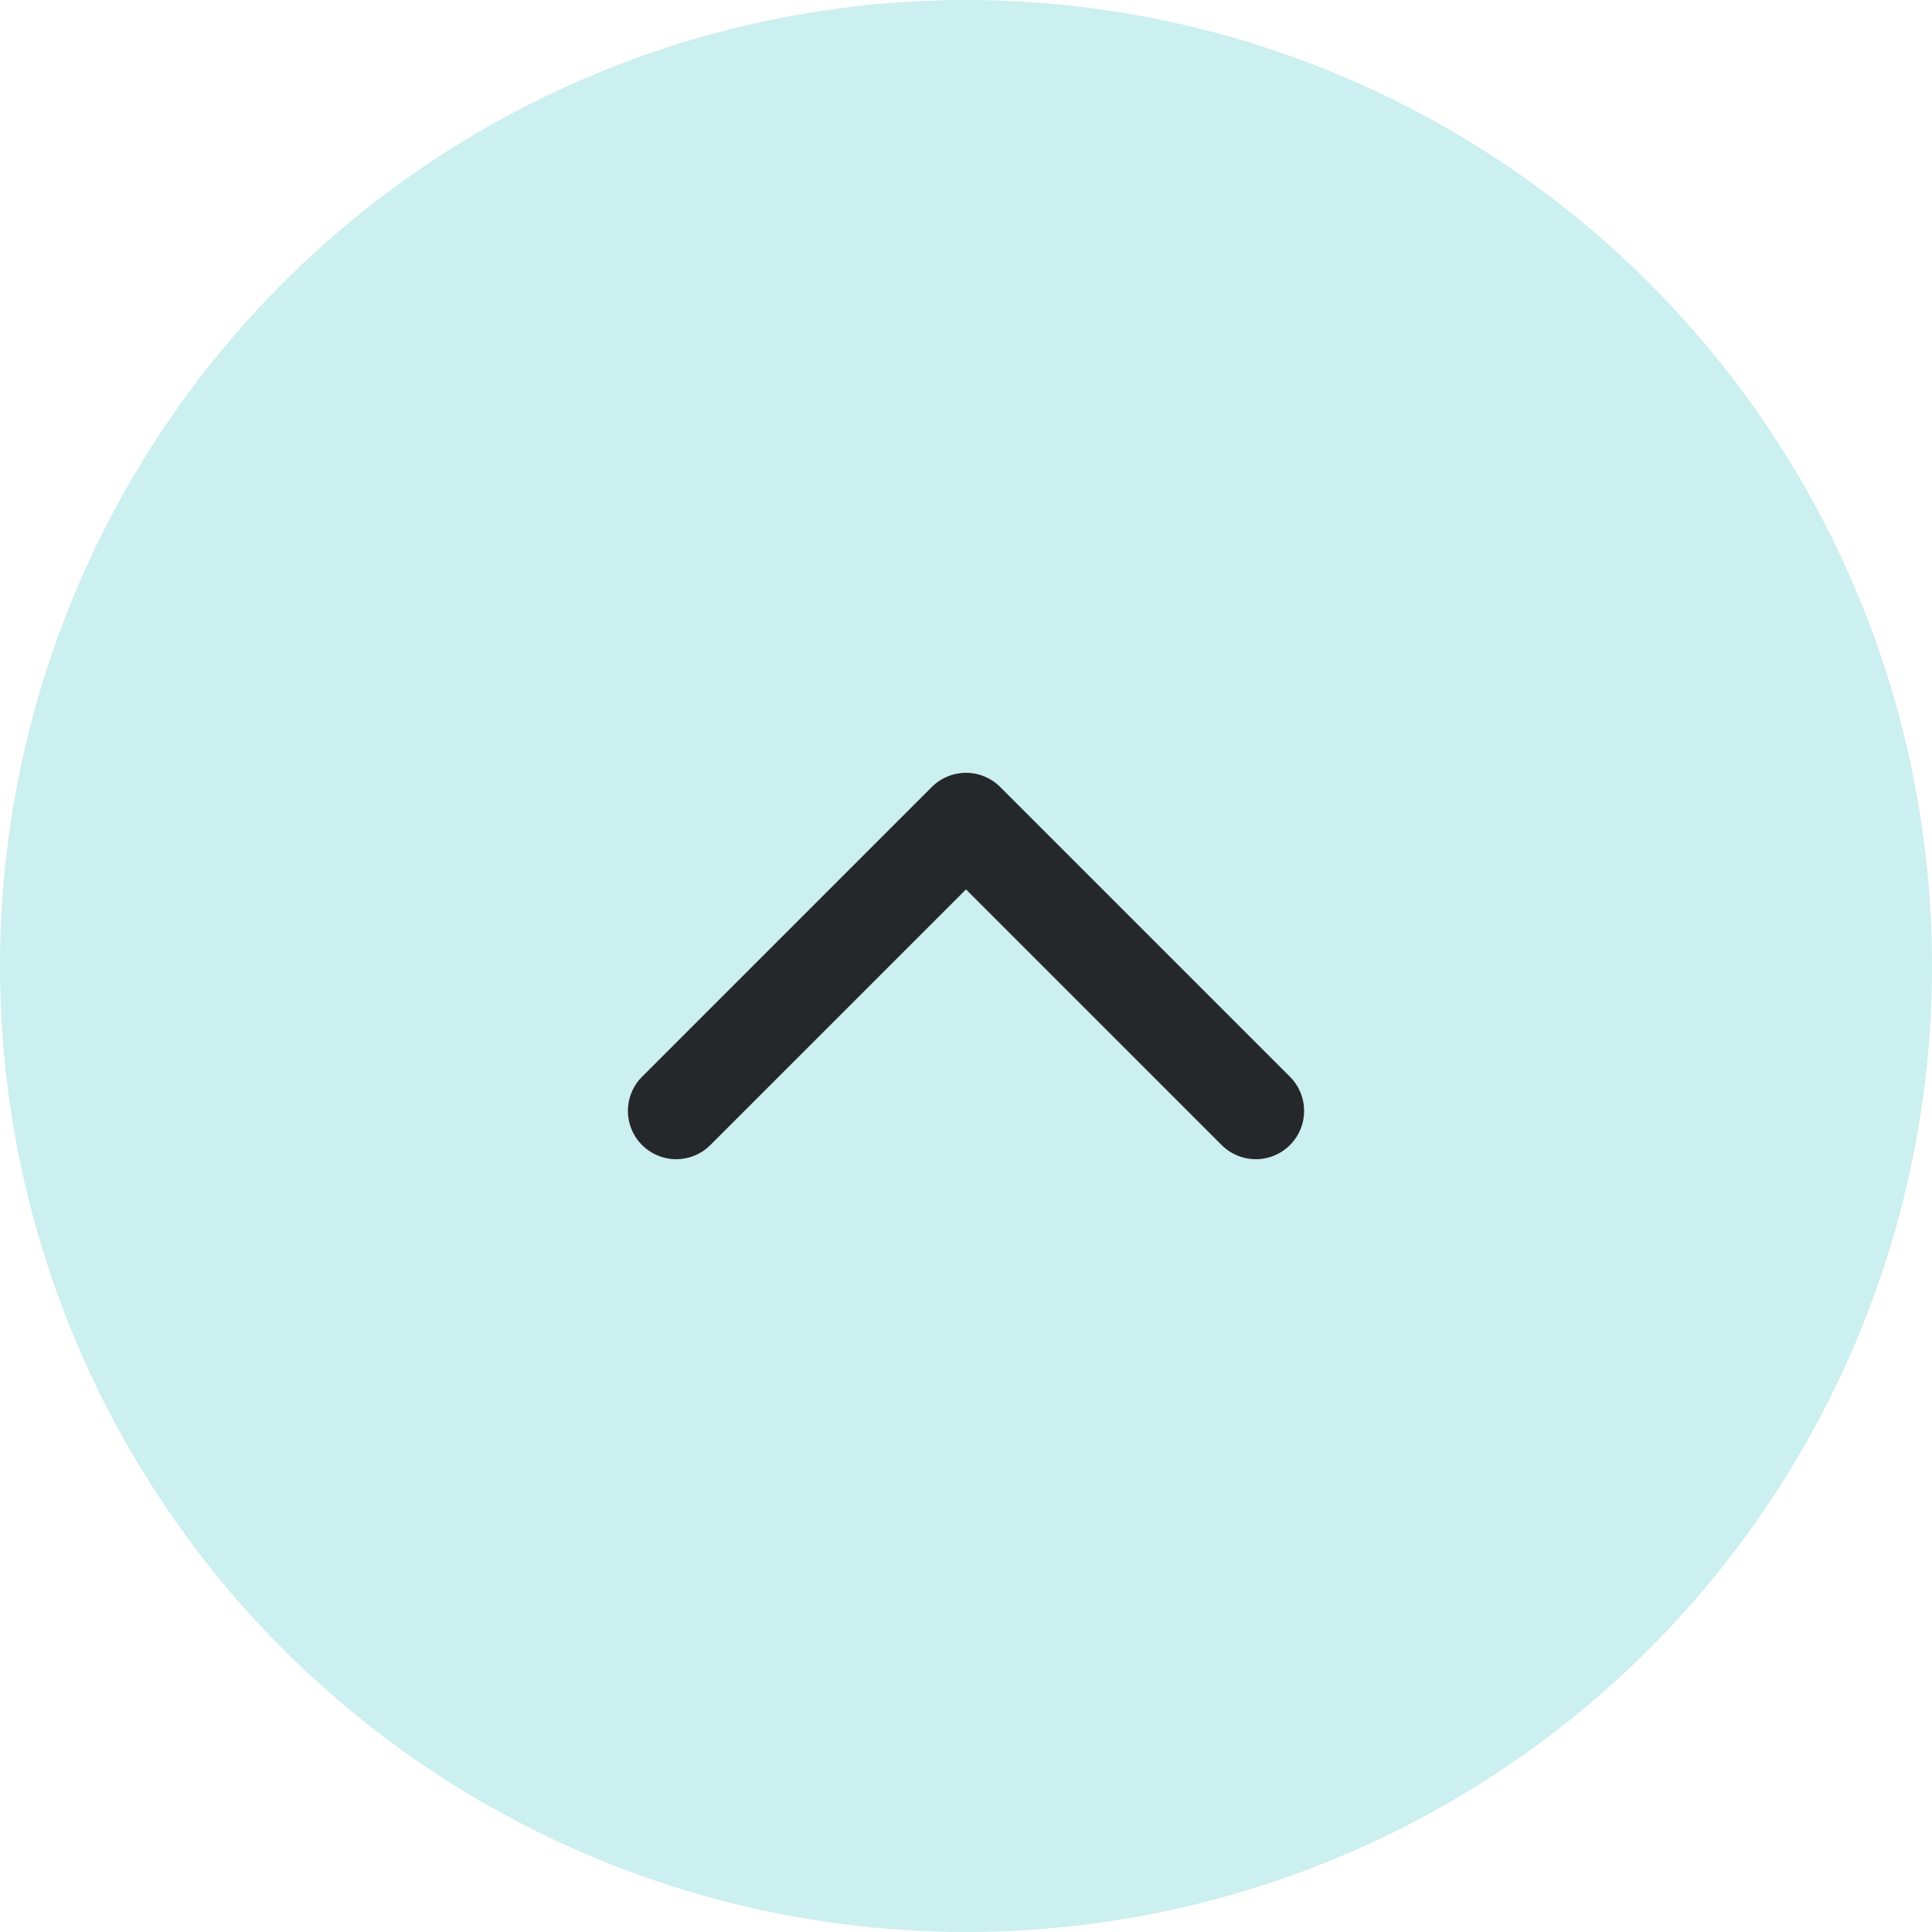 <svg width="40" height="40" viewBox="0 0 40 40" fill="none" xmlns="http://www.w3.org/2000/svg">
<circle cx="20" cy="20" r="20" fill="#00B2B6" fill-opacity="0.2"/>
<path d="M26 23L20 17L14 23" stroke="#25282B" stroke-width="2" stroke-linecap="round" stroke-linejoin="round"/>
</svg>
